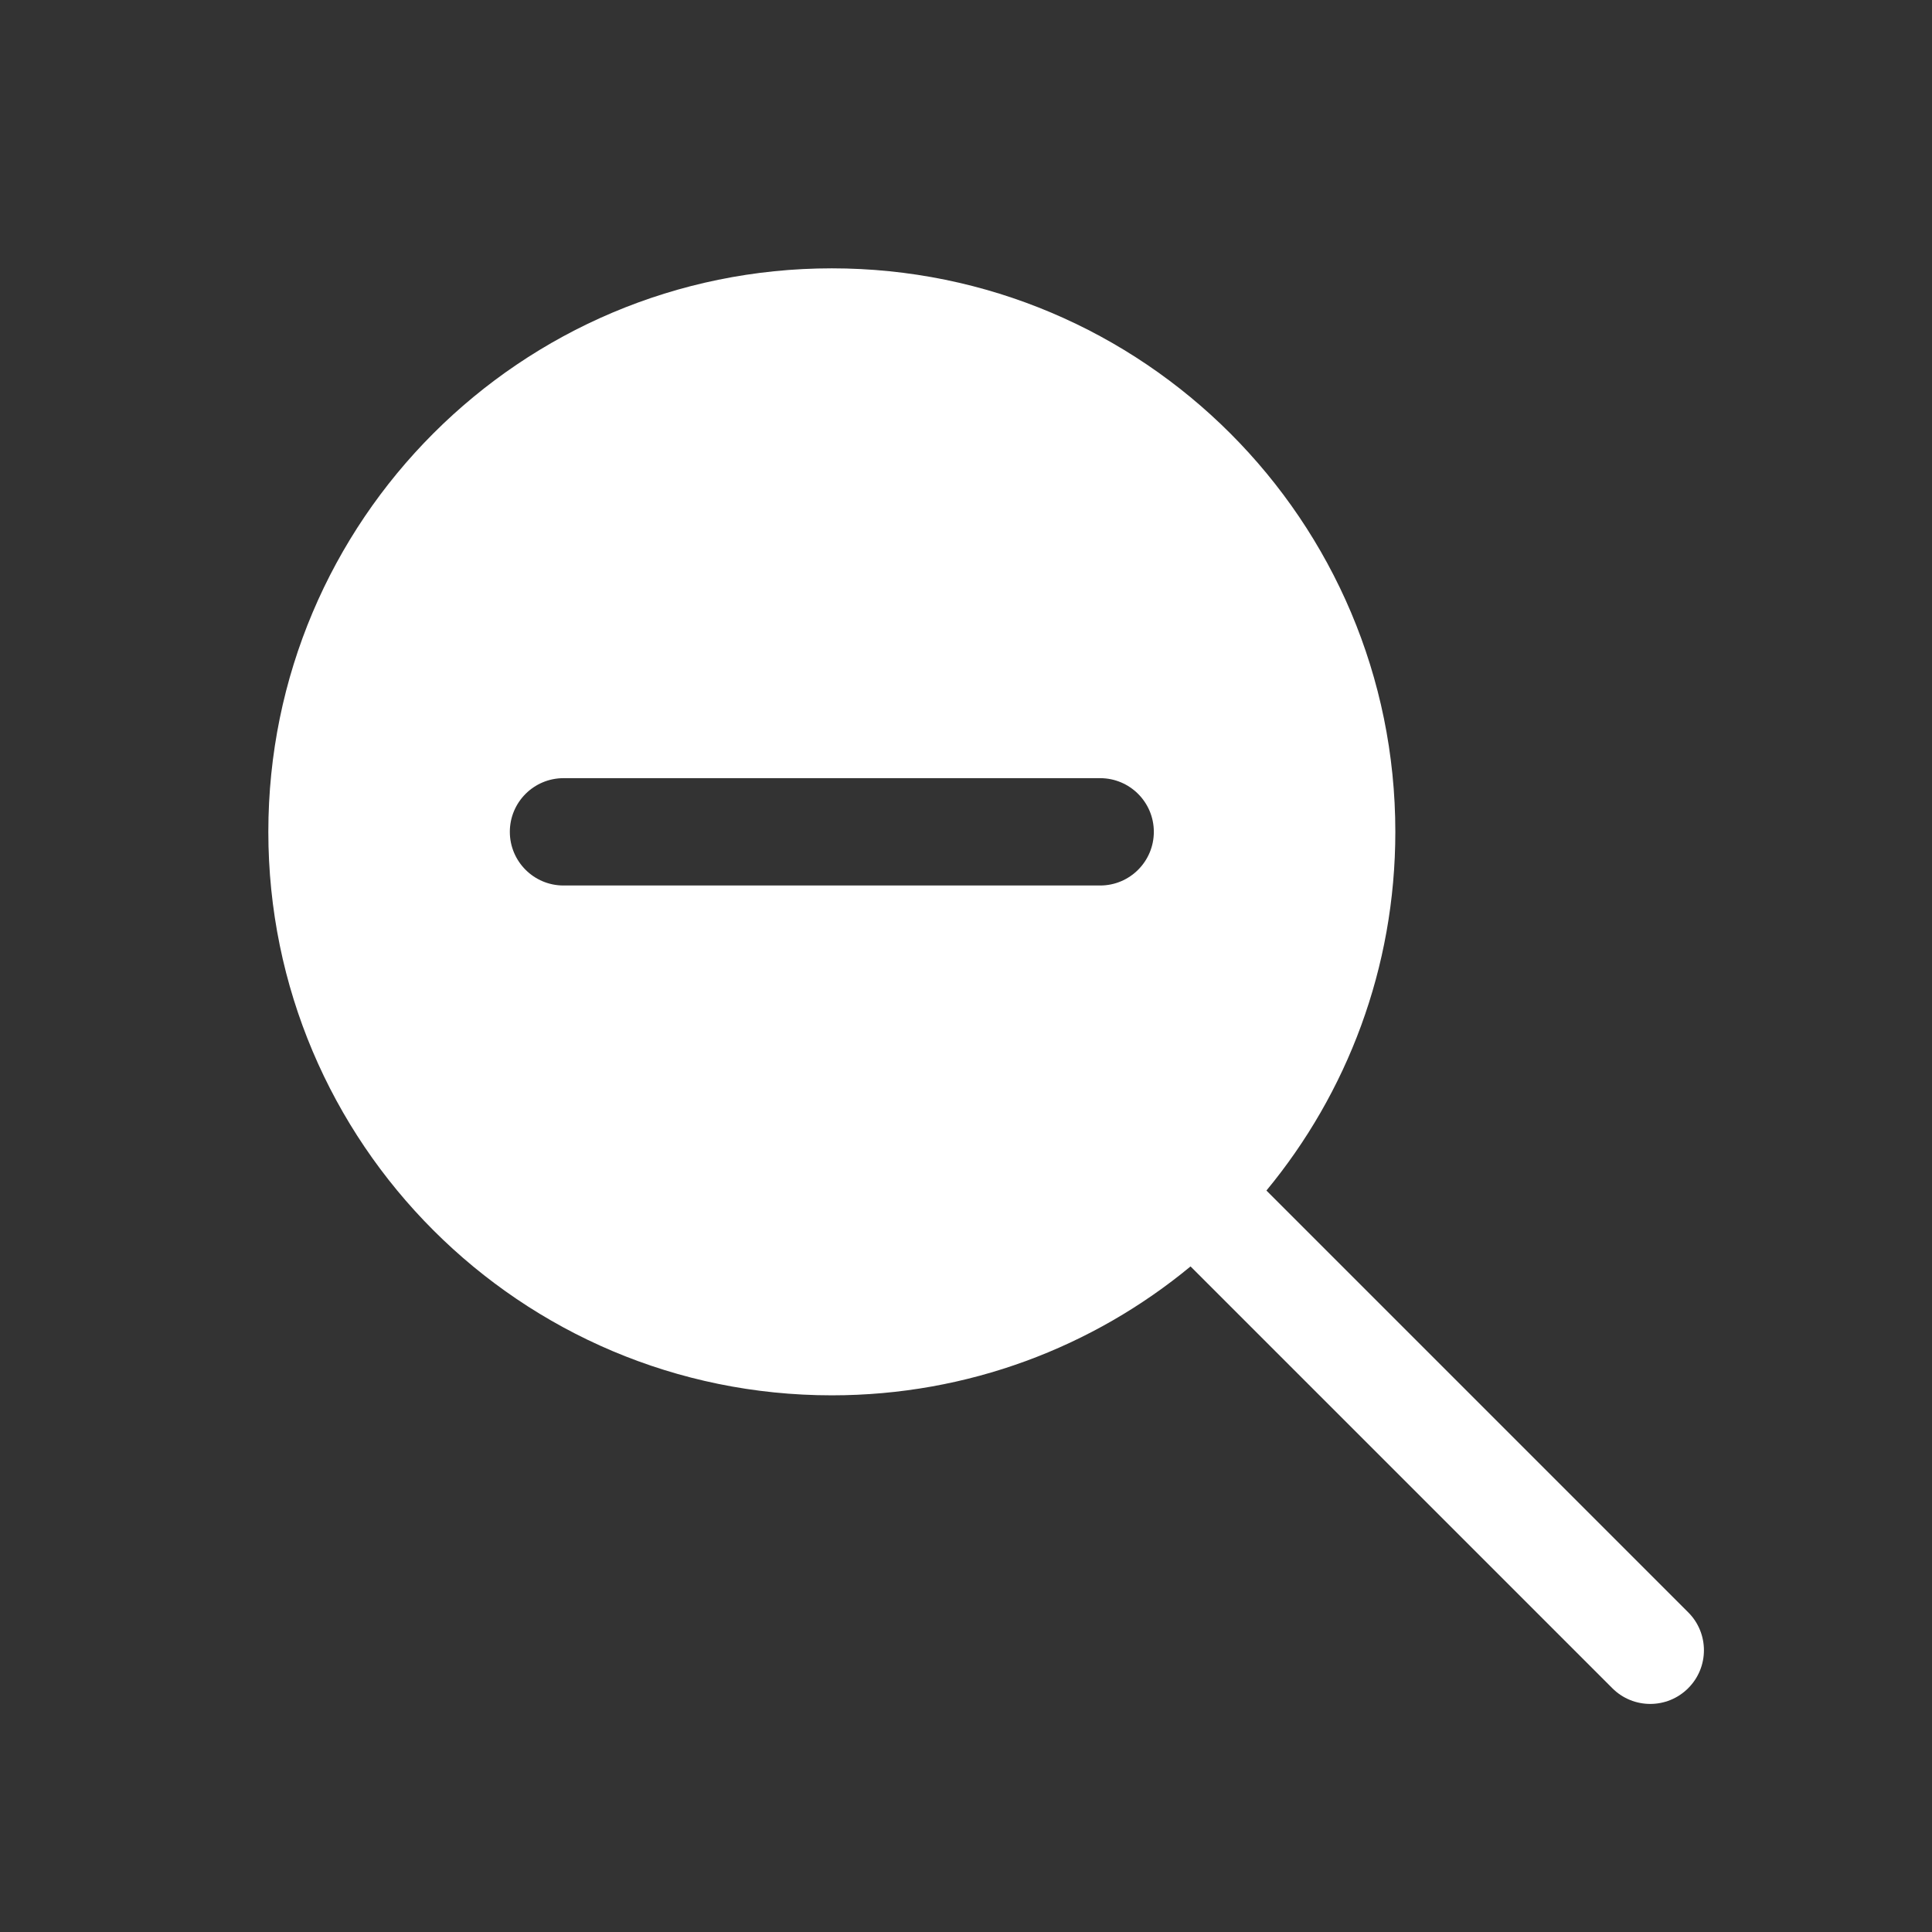 <svg width="36" height="36" viewBox="0 0 36 36" fill="none" xmlns="http://www.w3.org/2000/svg">
<rect x="0" y="0" width="36" height="36" fill="#333333" stroke="none"/>
<path fill-rule="evenodd" clip-rule="evenodd" d="M23.598 22.184C25.099 20.368 26 18.039 26 15.5C26 9.701 21.299 5 15.5 5C9.701 5 5 9.701 5 15.5C5 21.299 9.701 26 15.5 26C18.039 26 20.368 25.099 22.184 23.598L30.043 31.457C30.433 31.848 31.067 31.848 31.457 31.457C31.848 31.067 31.848 30.433 31.457 30.043L23.598 22.184ZM9.5 15.5C9.5 14.948 9.948 14.5 10.5 14.5H20.5C21.052 14.5 21.5 14.948 21.5 15.5C21.5 16.052 21.052 16.5 20.5 16.5H10.5C9.948 16.5 9.5 16.052 9.5 15.5Z" fill="white"/>
</svg>
